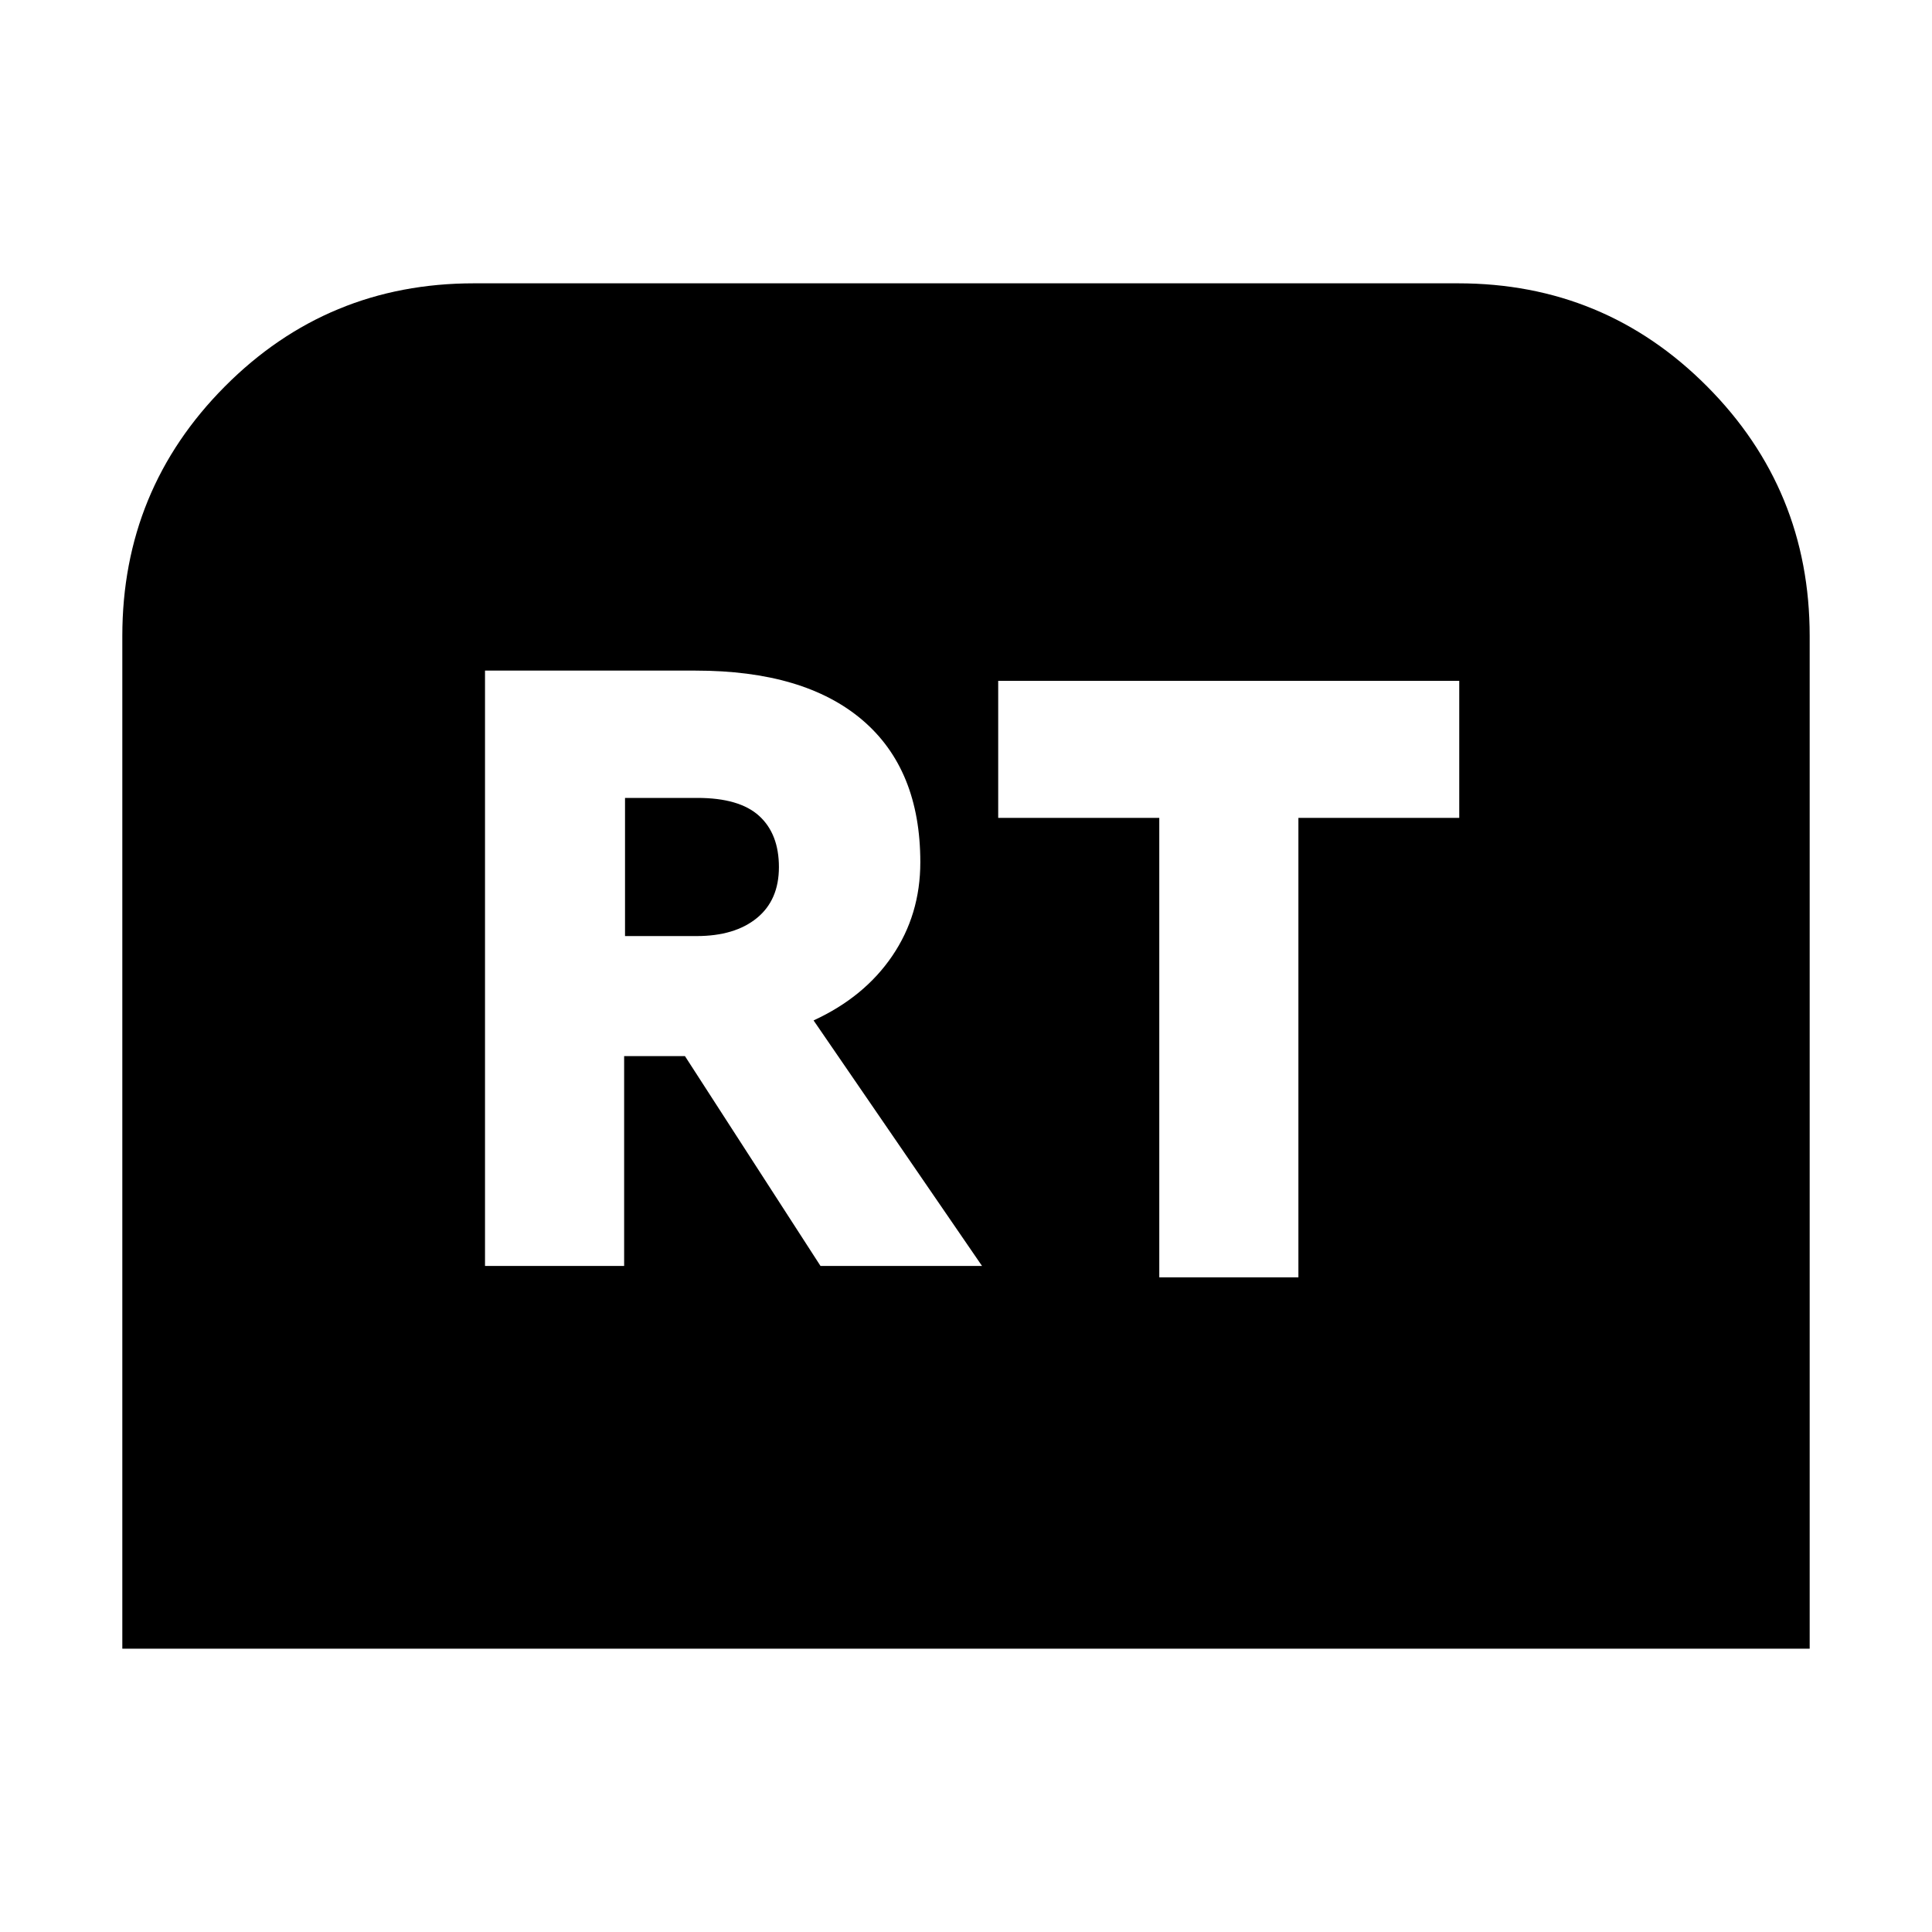 <svg xmlns="http://www.w3.org/2000/svg" height="24" viewBox="0 -960 960 960" width="24"><path d="M60.78-140.78v-503.18q0-72.78 50.96-124.02 50.96-51.24 123.74-51.24h489.04q72.78 0 123.74 51.24 50.96 51.24 50.96 124.02v503.18H60.78ZM241-330.96h69.13v-104.26h30.22l67.35 104.26h80.26l-83.7-122q25.17-11.56 39.11-32.06 13.93-20.5 13.93-46.55 0-46.13-28.82-70.67-28.83-24.54-82.83-24.54H241v295.82Zm69.57-163.91v-68.65h35.95q20.91 0 30.72 8.96 9.8 8.95 9.8 25.43 0 16.35-10.95 25.3-10.96 8.96-30 8.96h-35.52ZM576.04-325.3h69.13v-228.31h79.92v-68.09H496v68.09h80.04v228.31Z"/></svg>
